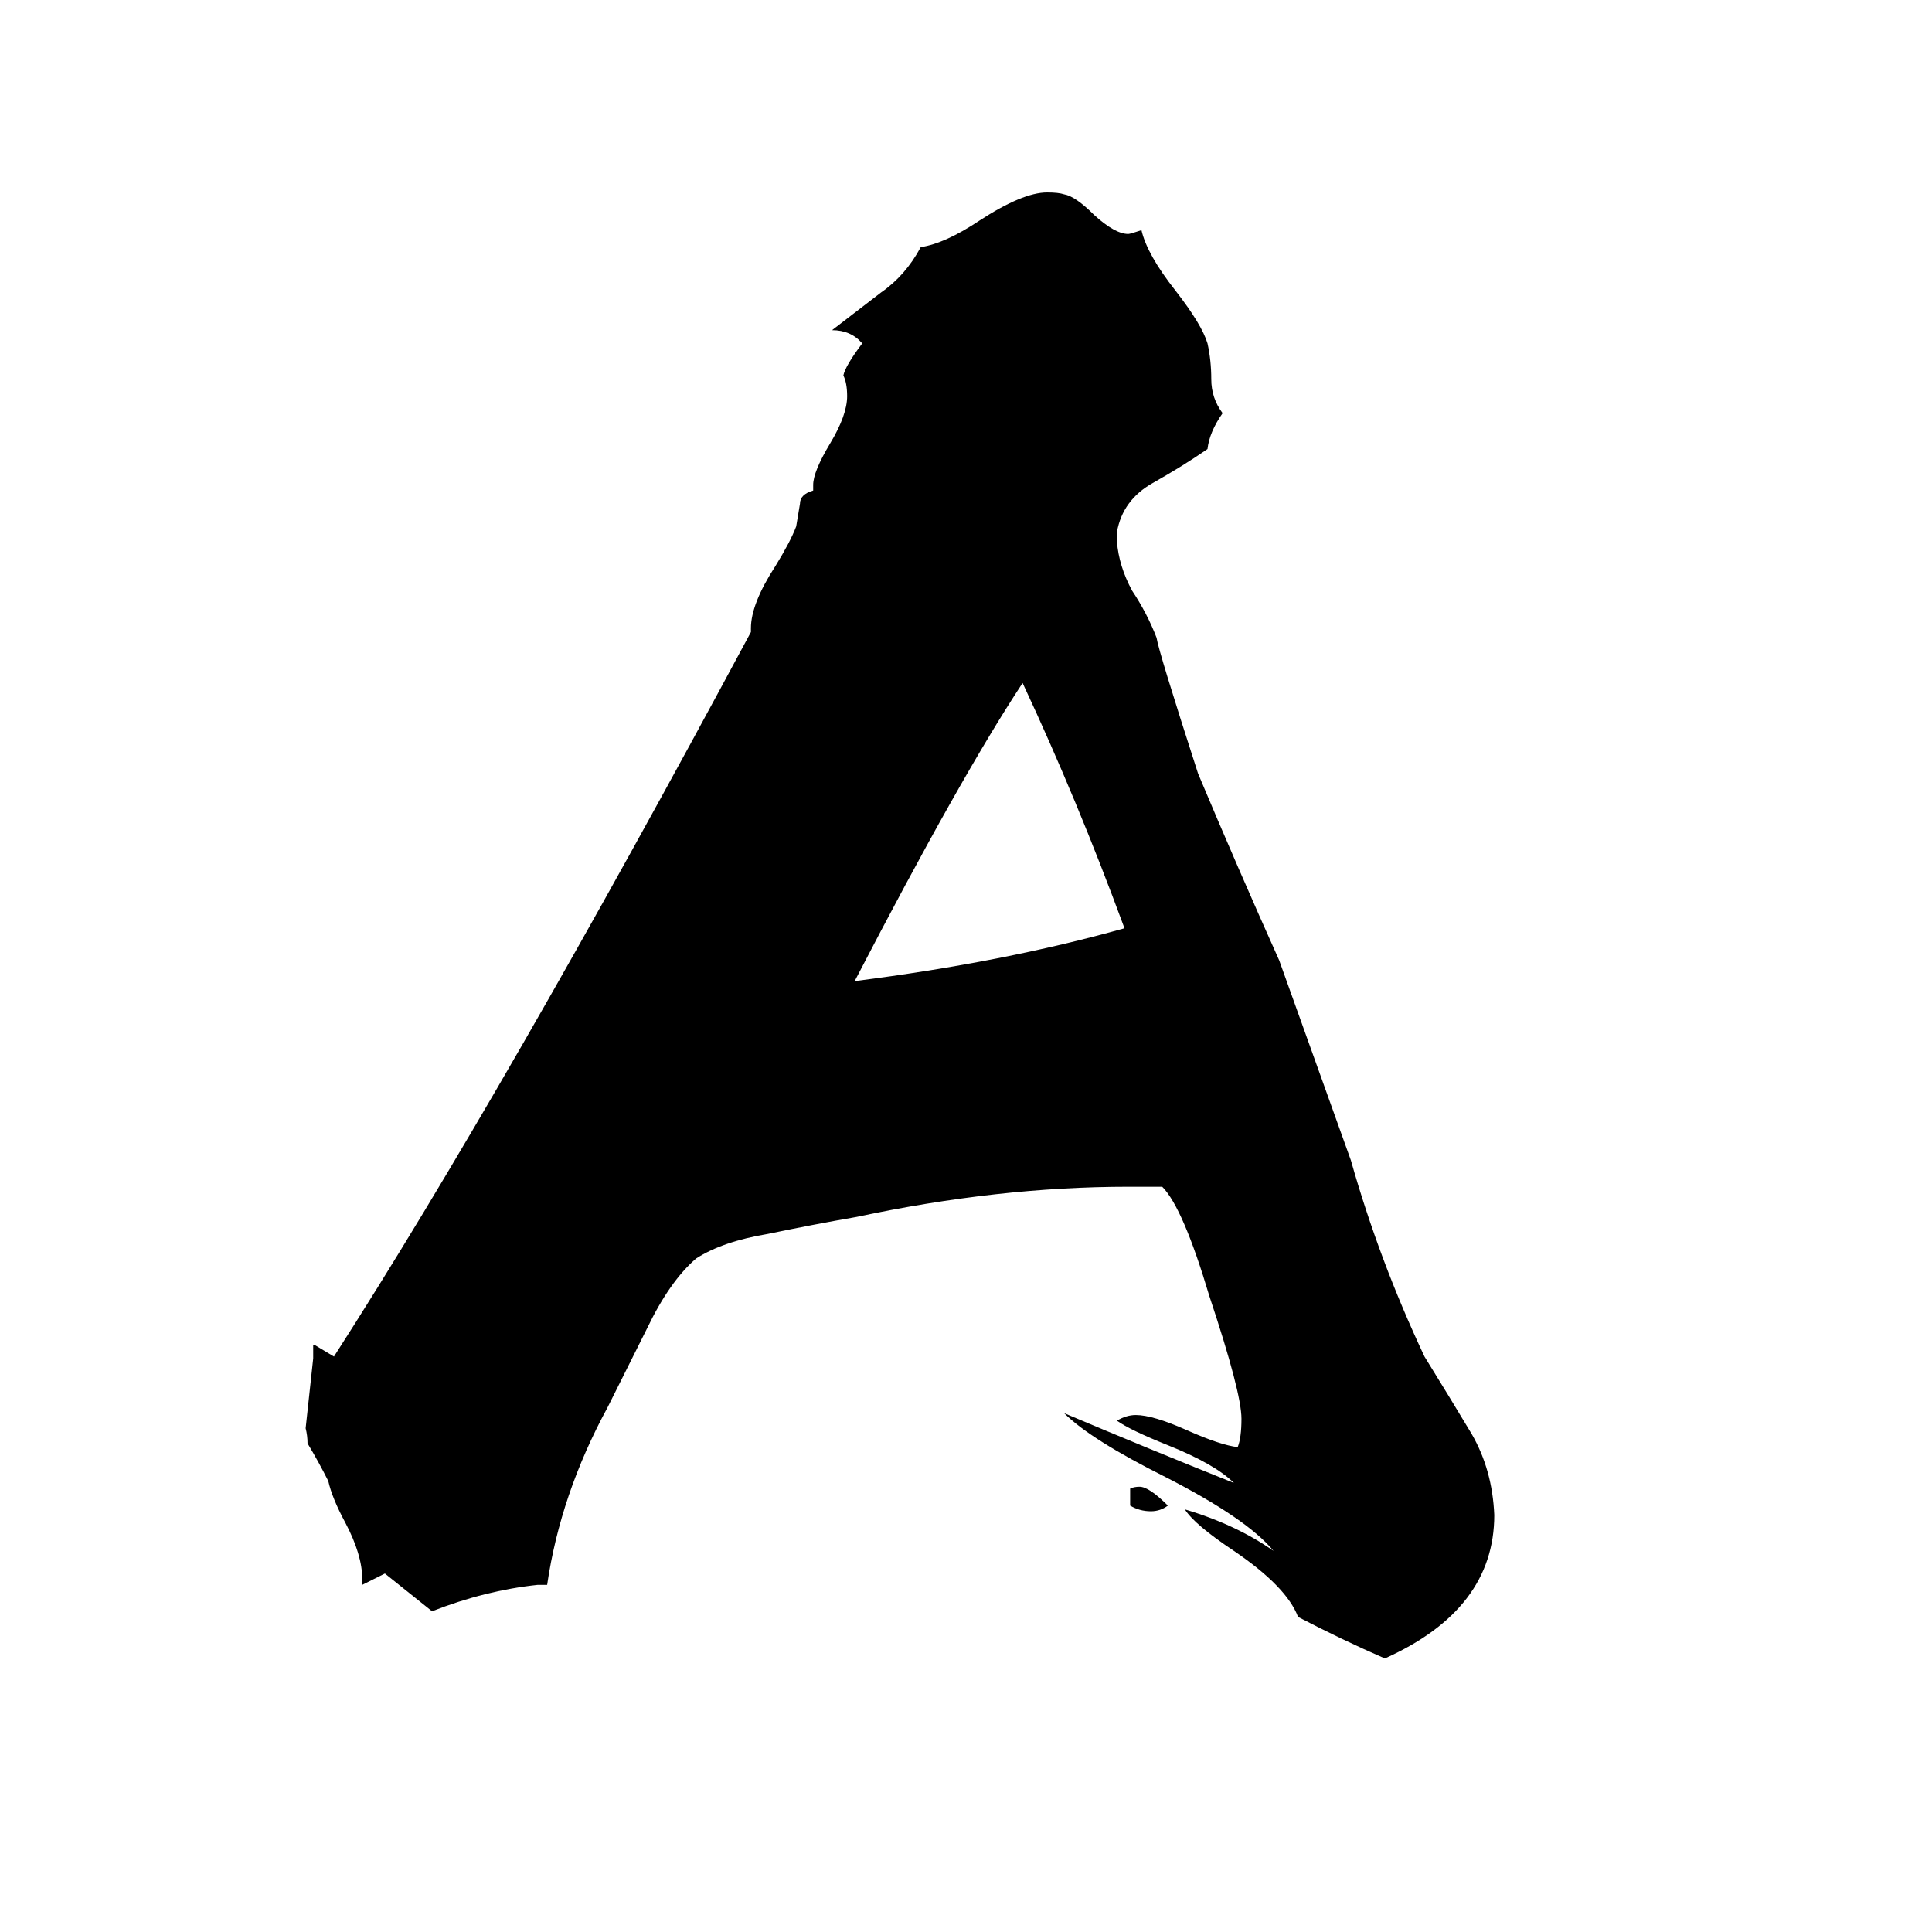 <svg xmlns="http://www.w3.org/2000/svg" viewBox="0 -800 1024 1024">
	<path fill="#000000" d="M616 -171H598Q529 -171 454 -155Q431 -151 407 -146Q383 -142 369 -133Q355 -121 343 -96Q331 -72 322 -54Q297 -8 290 40H285Q257 43 229 54L204 34Q198 37 192 40V37Q192 24 183 7Q176 -6 174 -15Q169 -25 163 -35Q163 -39 162 -43Q164 -61 166 -80V-87H167Q172 -84 177 -81Q267 -221 398 -465V-467Q398 -480 411 -500Q419 -513 422 -521Q423 -527 424 -533Q424 -538 431 -540V-543Q431 -550 440 -565Q449 -580 449 -590Q449 -597 447 -601Q448 -606 457 -618Q451 -625 441 -625Q454 -635 467 -645Q480 -654 488 -669Q501 -671 519 -683Q542 -698 555 -698Q561 -698 564 -697Q570 -696 580 -686Q591 -676 598 -676Q599 -676 605 -678Q608 -665 623 -646Q637 -628 640 -618Q642 -609 642 -599Q642 -589 648 -581Q641 -571 640 -562Q627 -553 611 -544Q595 -535 592 -518V-513Q593 -500 600 -487Q608 -475 613 -462Q614 -455 635 -390Q656 -340 678 -291L716 -185Q731 -132 755 -81Q768 -60 780 -40Q791 -21 792 3Q792 53 734 79Q711 69 688 57Q682 41 654 22Q633 8 628 0Q655 8 675 22Q661 5 618 -17Q578 -37 564 -51Q609 -32 654 -14Q644 -24 619 -34Q599 -42 592 -47Q597 -50 602 -50Q611 -50 629 -42Q647 -34 656 -33Q658 -38 658 -48Q658 -62 641 -113Q627 -160 616 -171ZM599 -2V-11Q601 -12 604 -12Q609 -12 619 -2Q615 1 610 1Q604 1 599 -2ZM596 -308Q571 -376 542 -438Q509 -388 453 -280Q532 -290 596 -308Z"/>
</svg>